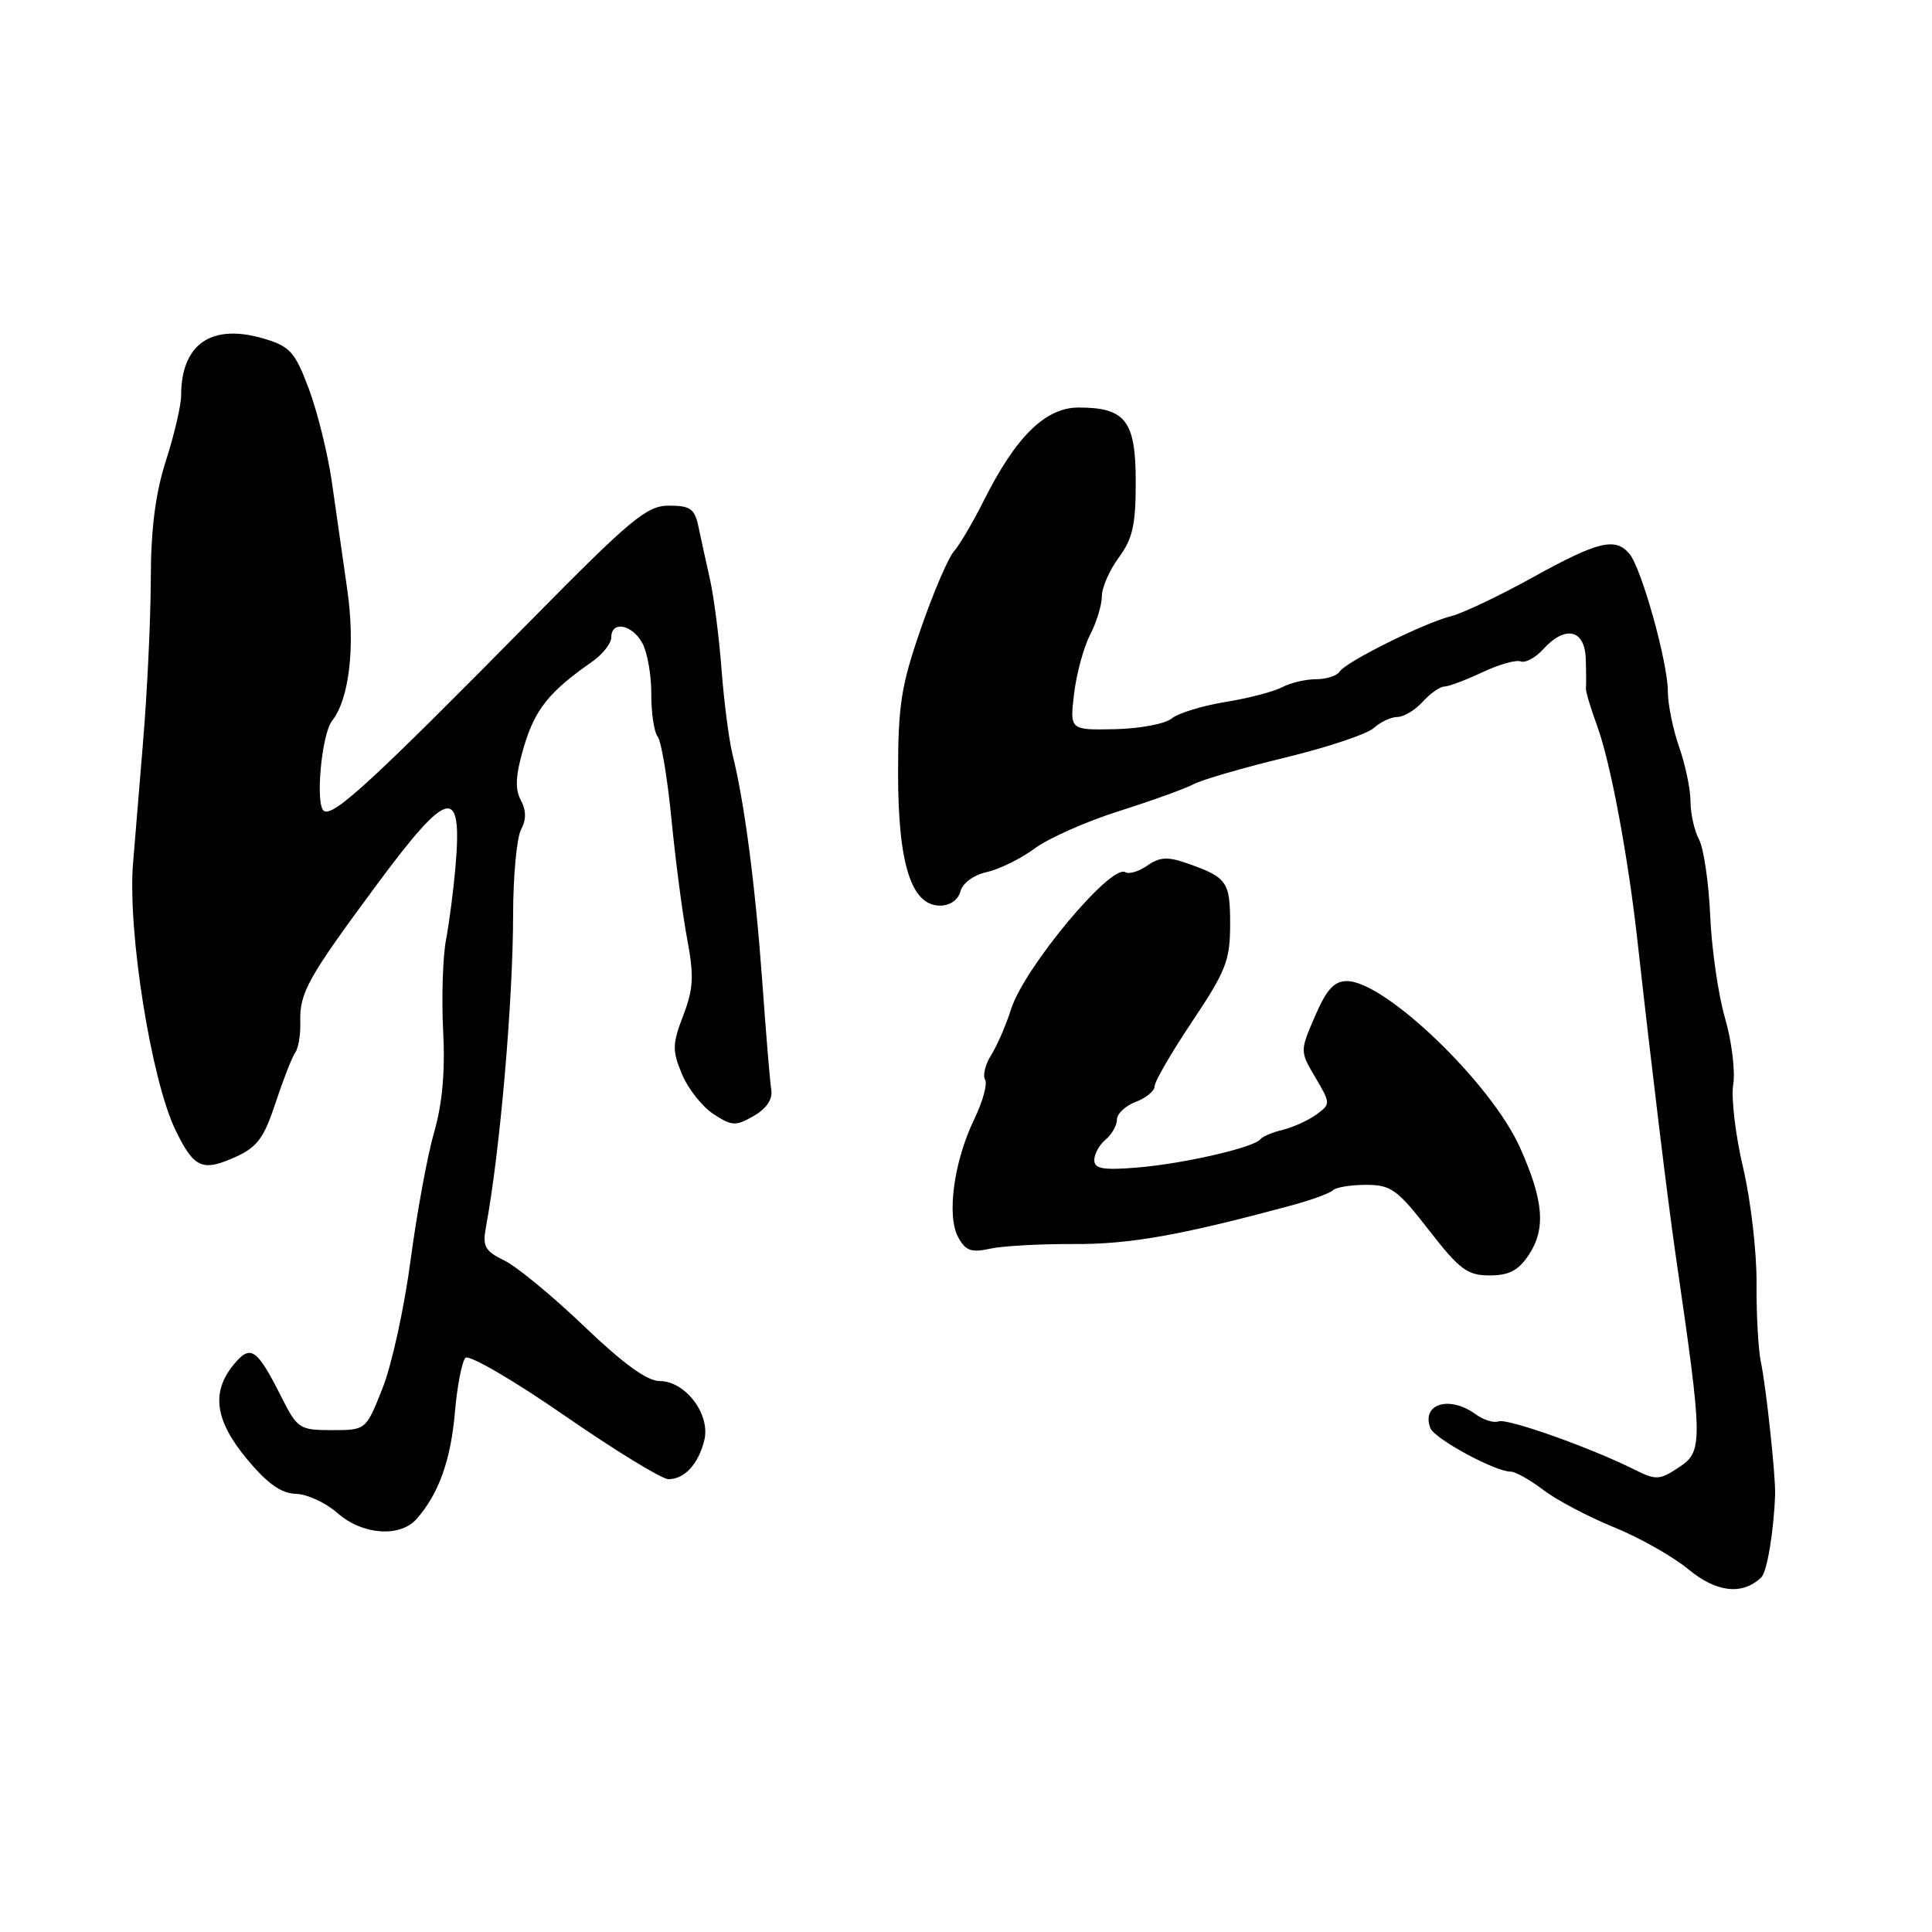 <?xml version="1.0" encoding="UTF-8" standalone="no"?>
<!DOCTYPE svg PUBLIC "-//W3C//DTD SVG 1.1//EN" "http://www.w3.org/Graphics/SVG/1.1/DTD/svg11.dtd" >
<svg xmlns="http://www.w3.org/2000/svg" xmlns:xlink="http://www.w3.org/1999/xlink" version="1.1" viewBox="0 0 256 256">
 <g >
 <path fill="currentColor"
d=" M 233.39 208.99 C 234.15 208.25 235.05 202.83 235.21 198.00 C 235.29 195.59 234.02 183.77 233.33 180.50 C 232.98 178.85 232.72 174.12 232.75 170.00 C 232.78 165.88 231.98 159.00 230.97 154.72 C 229.96 150.44 229.37 145.48 229.66 143.70 C 229.95 141.91 229.46 137.95 228.57 134.89 C 227.68 131.83 226.80 125.73 226.61 121.34 C 226.42 116.95 225.75 112.41 225.13 111.24 C 224.51 110.08 224.00 107.81 224.00 106.19 C 224.00 104.57 223.32 101.34 222.50 99.00 C 221.68 96.66 221.00 93.34 221.00 91.62 C 221.00 87.80 217.53 75.34 215.92 73.40 C 214.06 71.16 211.76 71.71 203.16 76.47 C 198.71 78.93 193.83 81.26 192.30 81.64 C 188.68 82.55 178.30 87.71 177.50 89.00 C 177.16 89.55 175.75 90.00 174.38 90.00 C 173.00 90.00 170.98 90.48 169.89 91.06 C 168.80 91.64 165.41 92.53 162.35 93.02 C 159.29 93.52 156.09 94.51 155.24 95.21 C 154.39 95.92 151.01 96.55 147.72 96.62 C 141.75 96.74 141.75 96.74 142.32 91.92 C 142.64 89.27 143.59 85.76 144.45 84.10 C 145.30 82.45 146.00 80.16 146.00 79.01 C 146.00 77.86 147.01 75.55 148.25 73.87 C 150.08 71.39 150.50 69.52 150.49 63.83 C 150.49 55.75 149.13 54.00 142.91 54.00 C 138.53 54.00 134.61 57.85 130.38 66.29 C 128.95 69.15 127.15 72.21 126.39 73.07 C 125.63 73.94 123.66 78.55 122.01 83.32 C 119.41 90.82 119.00 93.42 119.00 102.46 C 119.00 114.48 120.75 120.00 124.57 120.00 C 125.88 120.00 126.97 119.24 127.26 118.11 C 127.55 117.01 129.02 115.94 130.76 115.55 C 132.40 115.19 135.27 113.78 137.11 112.42 C 138.96 111.05 144.01 108.82 148.32 107.46 C 152.64 106.09 157.08 104.49 158.18 103.90 C 159.29 103.31 164.74 101.73 170.31 100.38 C 175.87 99.03 181.15 97.27 182.04 96.46 C 182.93 95.66 184.34 95.00 185.17 95.00 C 186.01 95.00 187.50 94.10 188.50 93.00 C 189.50 91.90 190.80 90.98 191.40 90.97 C 192.01 90.95 194.27 90.09 196.44 89.07 C 198.60 88.05 200.88 87.40 201.50 87.64 C 202.12 87.88 203.46 87.15 204.47 86.04 C 207.38 82.82 209.98 83.38 210.12 87.25 C 210.18 89.04 210.19 90.81 210.14 91.19 C 210.09 91.56 210.76 93.81 211.63 96.19 C 213.40 100.98 215.75 113.55 217.01 125.00 C 218.77 140.83 220.95 158.80 221.99 166.00 C 225.70 191.54 225.71 192.30 222.33 194.52 C 219.89 196.12 219.39 196.14 216.58 194.73 C 210.71 191.80 199.71 187.90 198.57 188.34 C 197.93 188.58 196.56 188.15 195.52 187.39 C 192.06 184.86 188.30 186.02 189.53 189.23 C 190.08 190.65 198.10 195.00 200.18 195.00 C 200.80 195.00 202.74 196.09 204.49 197.42 C 206.24 198.76 210.45 200.98 213.84 202.36 C 217.24 203.74 221.70 206.26 223.76 207.97 C 227.45 211.03 230.92 211.40 233.39 208.99 Z  M 55.22 201.25 C 58.14 197.93 59.73 193.48 60.28 187.13 C 60.58 183.63 61.21 180.39 61.68 179.92 C 62.14 179.46 68.03 182.88 74.76 187.54 C 81.49 192.19 87.71 196.00 88.57 196.00 C 90.70 196.00 92.53 194.02 93.32 190.86 C 94.18 187.45 90.84 183.00 87.42 183.00 C 85.75 183.00 82.58 180.70 77.41 175.75 C 73.25 171.76 68.49 167.84 66.84 167.03 C 64.24 165.76 63.91 165.16 64.40 162.53 C 66.25 152.60 67.98 132.62 67.99 121.18 C 68.00 116.06 68.47 111.00 69.04 109.93 C 69.75 108.59 69.74 107.39 69.00 106.00 C 68.20 104.51 68.32 102.67 69.44 98.88 C 70.90 93.99 72.76 91.66 78.43 87.70 C 79.84 86.72 81.00 85.25 81.00 84.45 C 81.00 82.20 83.79 82.74 85.13 85.25 C 85.79 86.48 86.32 89.52 86.30 92.00 C 86.29 94.47 86.67 97.00 87.15 97.62 C 87.63 98.23 88.45 103.18 88.98 108.62 C 89.51 114.05 90.44 121.16 91.05 124.40 C 91.98 129.34 91.89 131.00 90.53 134.56 C 89.08 138.36 89.06 139.21 90.37 142.34 C 91.17 144.27 93.05 146.64 94.53 147.61 C 96.98 149.22 97.48 149.24 99.87 147.87 C 101.55 146.91 102.39 145.67 102.20 144.43 C 102.03 143.37 101.49 136.88 101.00 130.00 C 100.08 117.32 98.65 106.35 97.07 100.00 C 96.59 98.08 95.94 93.01 95.61 88.74 C 95.29 84.47 94.59 79.07 94.07 76.74 C 93.54 74.41 92.86 71.26 92.54 69.75 C 92.05 67.42 91.46 67.00 88.65 67.00 C 85.70 67.00 83.68 68.68 70.30 82.25 C 49.41 103.43 44.20 108.24 42.93 107.46 C 41.75 106.73 42.60 97.28 44.01 95.50 C 46.28 92.63 47.09 85.64 46.02 78.17 C 45.42 73.95 44.49 67.47 43.96 63.77 C 43.42 60.07 42.06 54.57 40.93 51.54 C 39.10 46.66 38.44 45.91 35.03 44.89 C 28.03 42.79 24.00 45.56 24.00 52.43 C 24.00 53.70 23.10 57.56 22.00 61.00 C 20.58 65.43 19.99 70.07 19.98 76.88 C 19.96 82.17 19.50 91.90 18.94 98.50 C 18.39 105.10 17.80 112.30 17.62 114.50 C 16.92 123.52 20.03 143.05 23.23 149.69 C 25.70 154.80 26.80 155.30 31.23 153.29 C 34.09 152.00 34.99 150.77 36.52 146.11 C 37.54 143.03 38.71 140.04 39.12 139.47 C 39.54 138.90 39.84 137.09 39.79 135.43 C 39.68 131.54 40.76 129.61 49.91 117.25 C 59.45 104.36 61.31 103.96 60.34 115.00 C 60.09 117.93 59.53 122.22 59.10 124.52 C 58.67 126.82 58.50 132.26 58.72 136.60 C 59.00 141.96 58.61 146.27 57.53 150.00 C 56.65 153.03 55.25 160.65 54.41 166.94 C 53.58 173.24 51.91 180.89 50.69 183.94 C 48.49 189.50 48.49 189.50 43.99 189.50 C 39.68 189.50 39.41 189.32 37.26 185.06 C 34.01 178.62 33.20 178.08 30.93 180.86 C 27.95 184.51 28.50 188.26 32.75 193.37 C 35.44 196.59 37.26 197.89 39.19 197.94 C 40.68 197.97 43.15 199.11 44.69 200.47 C 48.02 203.40 53.02 203.77 55.22 201.25 Z  M 202.59 166.25 C 204.86 162.81 204.54 159.03 201.38 152.00 C 197.55 143.49 183.51 130.00 178.48 130.00 C 176.79 130.00 175.77 131.11 174.25 134.64 C 172.24 139.29 172.24 139.29 174.30 142.78 C 176.32 146.21 176.33 146.29 174.43 147.68 C 173.37 148.45 171.38 149.36 170.00 149.70 C 168.62 150.03 167.28 150.60 167.00 150.96 C 166.16 152.05 156.83 154.20 150.75 154.70 C 146.15 155.08 145.00 154.88 145.00 153.71 C 145.00 152.90 145.68 151.68 146.50 151.00 C 147.32 150.32 148.00 149.12 148.00 148.35 C 148.00 147.58 149.12 146.52 150.50 146.00 C 151.88 145.48 153.00 144.54 153.00 143.92 C 153.00 143.29 155.25 139.42 158.00 135.31 C 162.45 128.66 163.00 127.24 163.00 122.48 C 163.00 116.81 162.61 116.26 157.29 114.39 C 154.73 113.49 153.66 113.55 152.03 114.69 C 150.91 115.47 149.60 115.87 149.11 115.57 C 147.24 114.41 135.72 128.21 133.98 133.70 C 133.32 135.79 132.13 138.53 131.35 139.78 C 130.56 141.03 130.19 142.51 130.53 143.06 C 130.87 143.61 130.22 145.98 129.08 148.33 C 126.40 153.88 125.42 161.04 126.95 163.91 C 127.93 165.73 128.68 166.01 131.18 165.46 C 132.86 165.09 137.86 164.82 142.29 164.84 C 149.69 164.89 156.54 163.67 171.20 159.70 C 173.79 159.00 176.22 158.11 176.62 157.72 C 177.01 157.32 178.99 157.00 181.01 157.00 C 184.31 157.00 185.15 157.60 189.34 163.00 C 193.40 168.23 194.43 169.00 197.38 169.00 C 199.97 169.00 201.20 168.35 202.59 166.25 Z "/>
</g>
</svg>